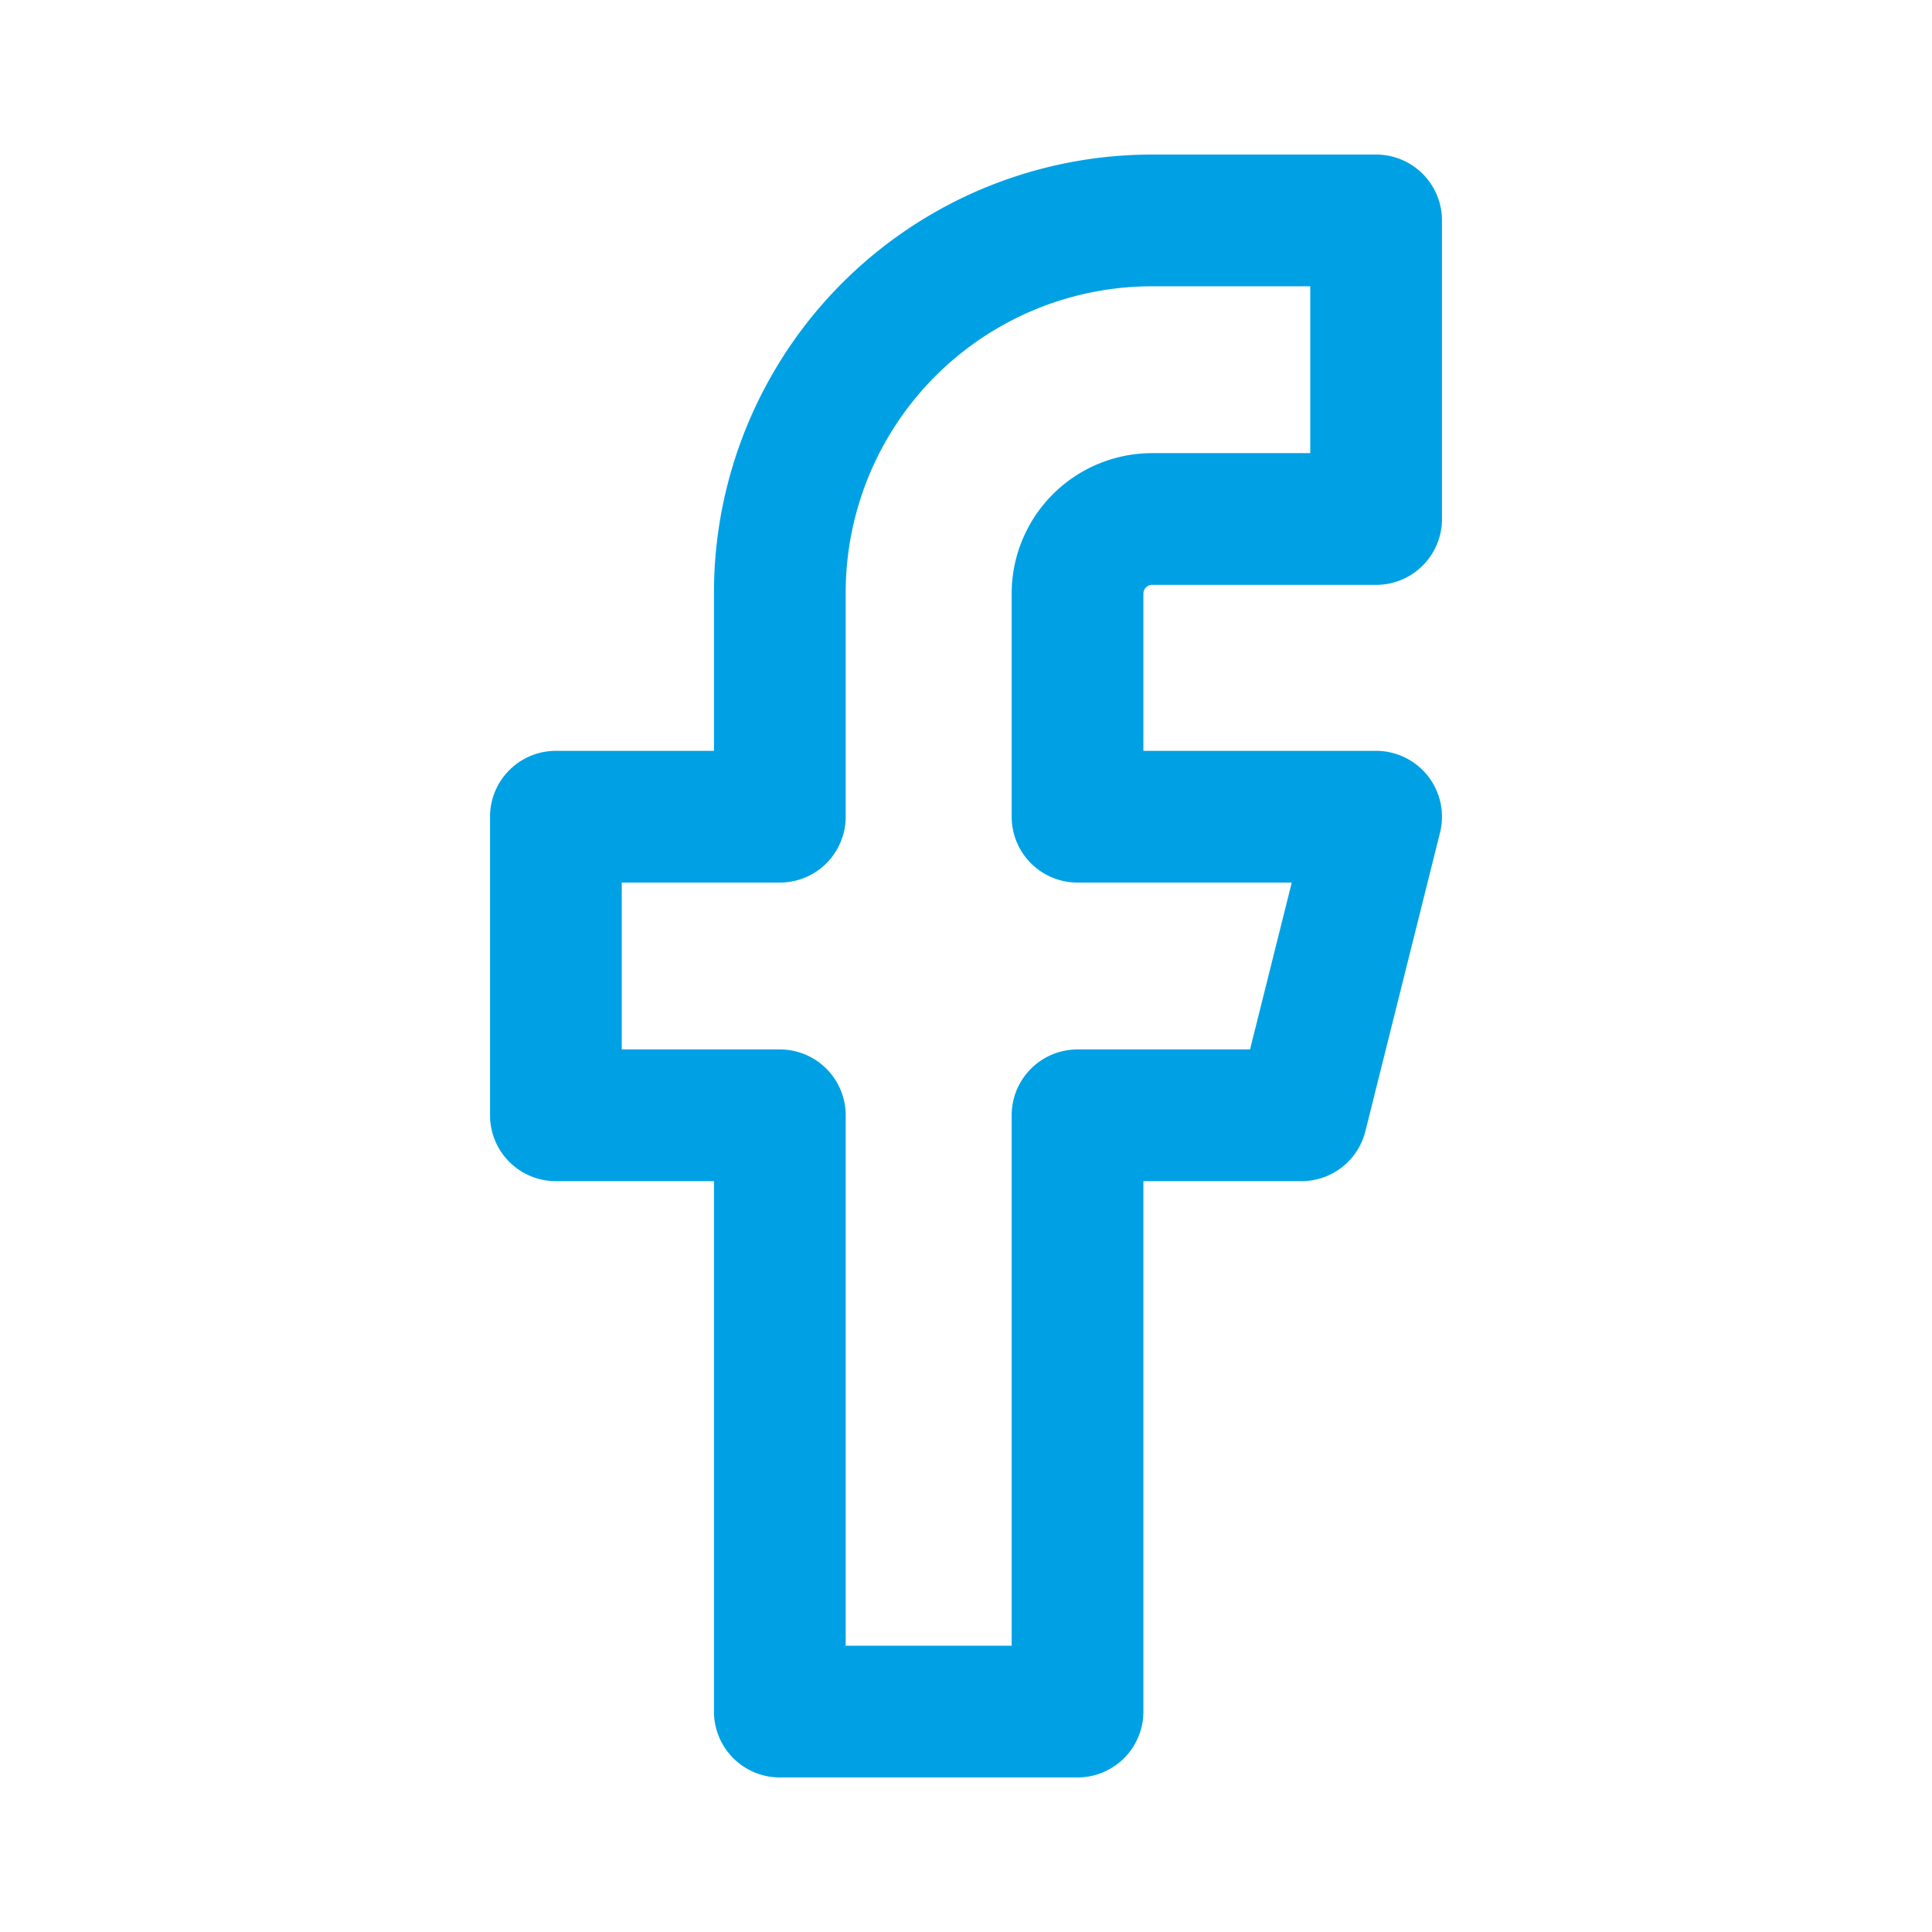 <svg id="Layer_1" data-name="Layer 1" xmlns="http://www.w3.org/2000/svg" viewBox="0 0 22 22"><defs><style>.cls-1{fill:none;stroke:#00a1e4;stroke-linecap:round;stroke-linejoin:round;stroke-width:1.5px;}</style></defs><title>Facebook-hover</title><path class="cls-1" d="M15.67,2.51H13.12A4.24,4.24,0,0,0,8.88,6.76V9.3H6.33v3.4H8.88v6.79h3.39V12.7h2.55l.85-3.4h-3.4V6.76a.85.85,0,0,1,.85-.85h2.55Z"/></svg>